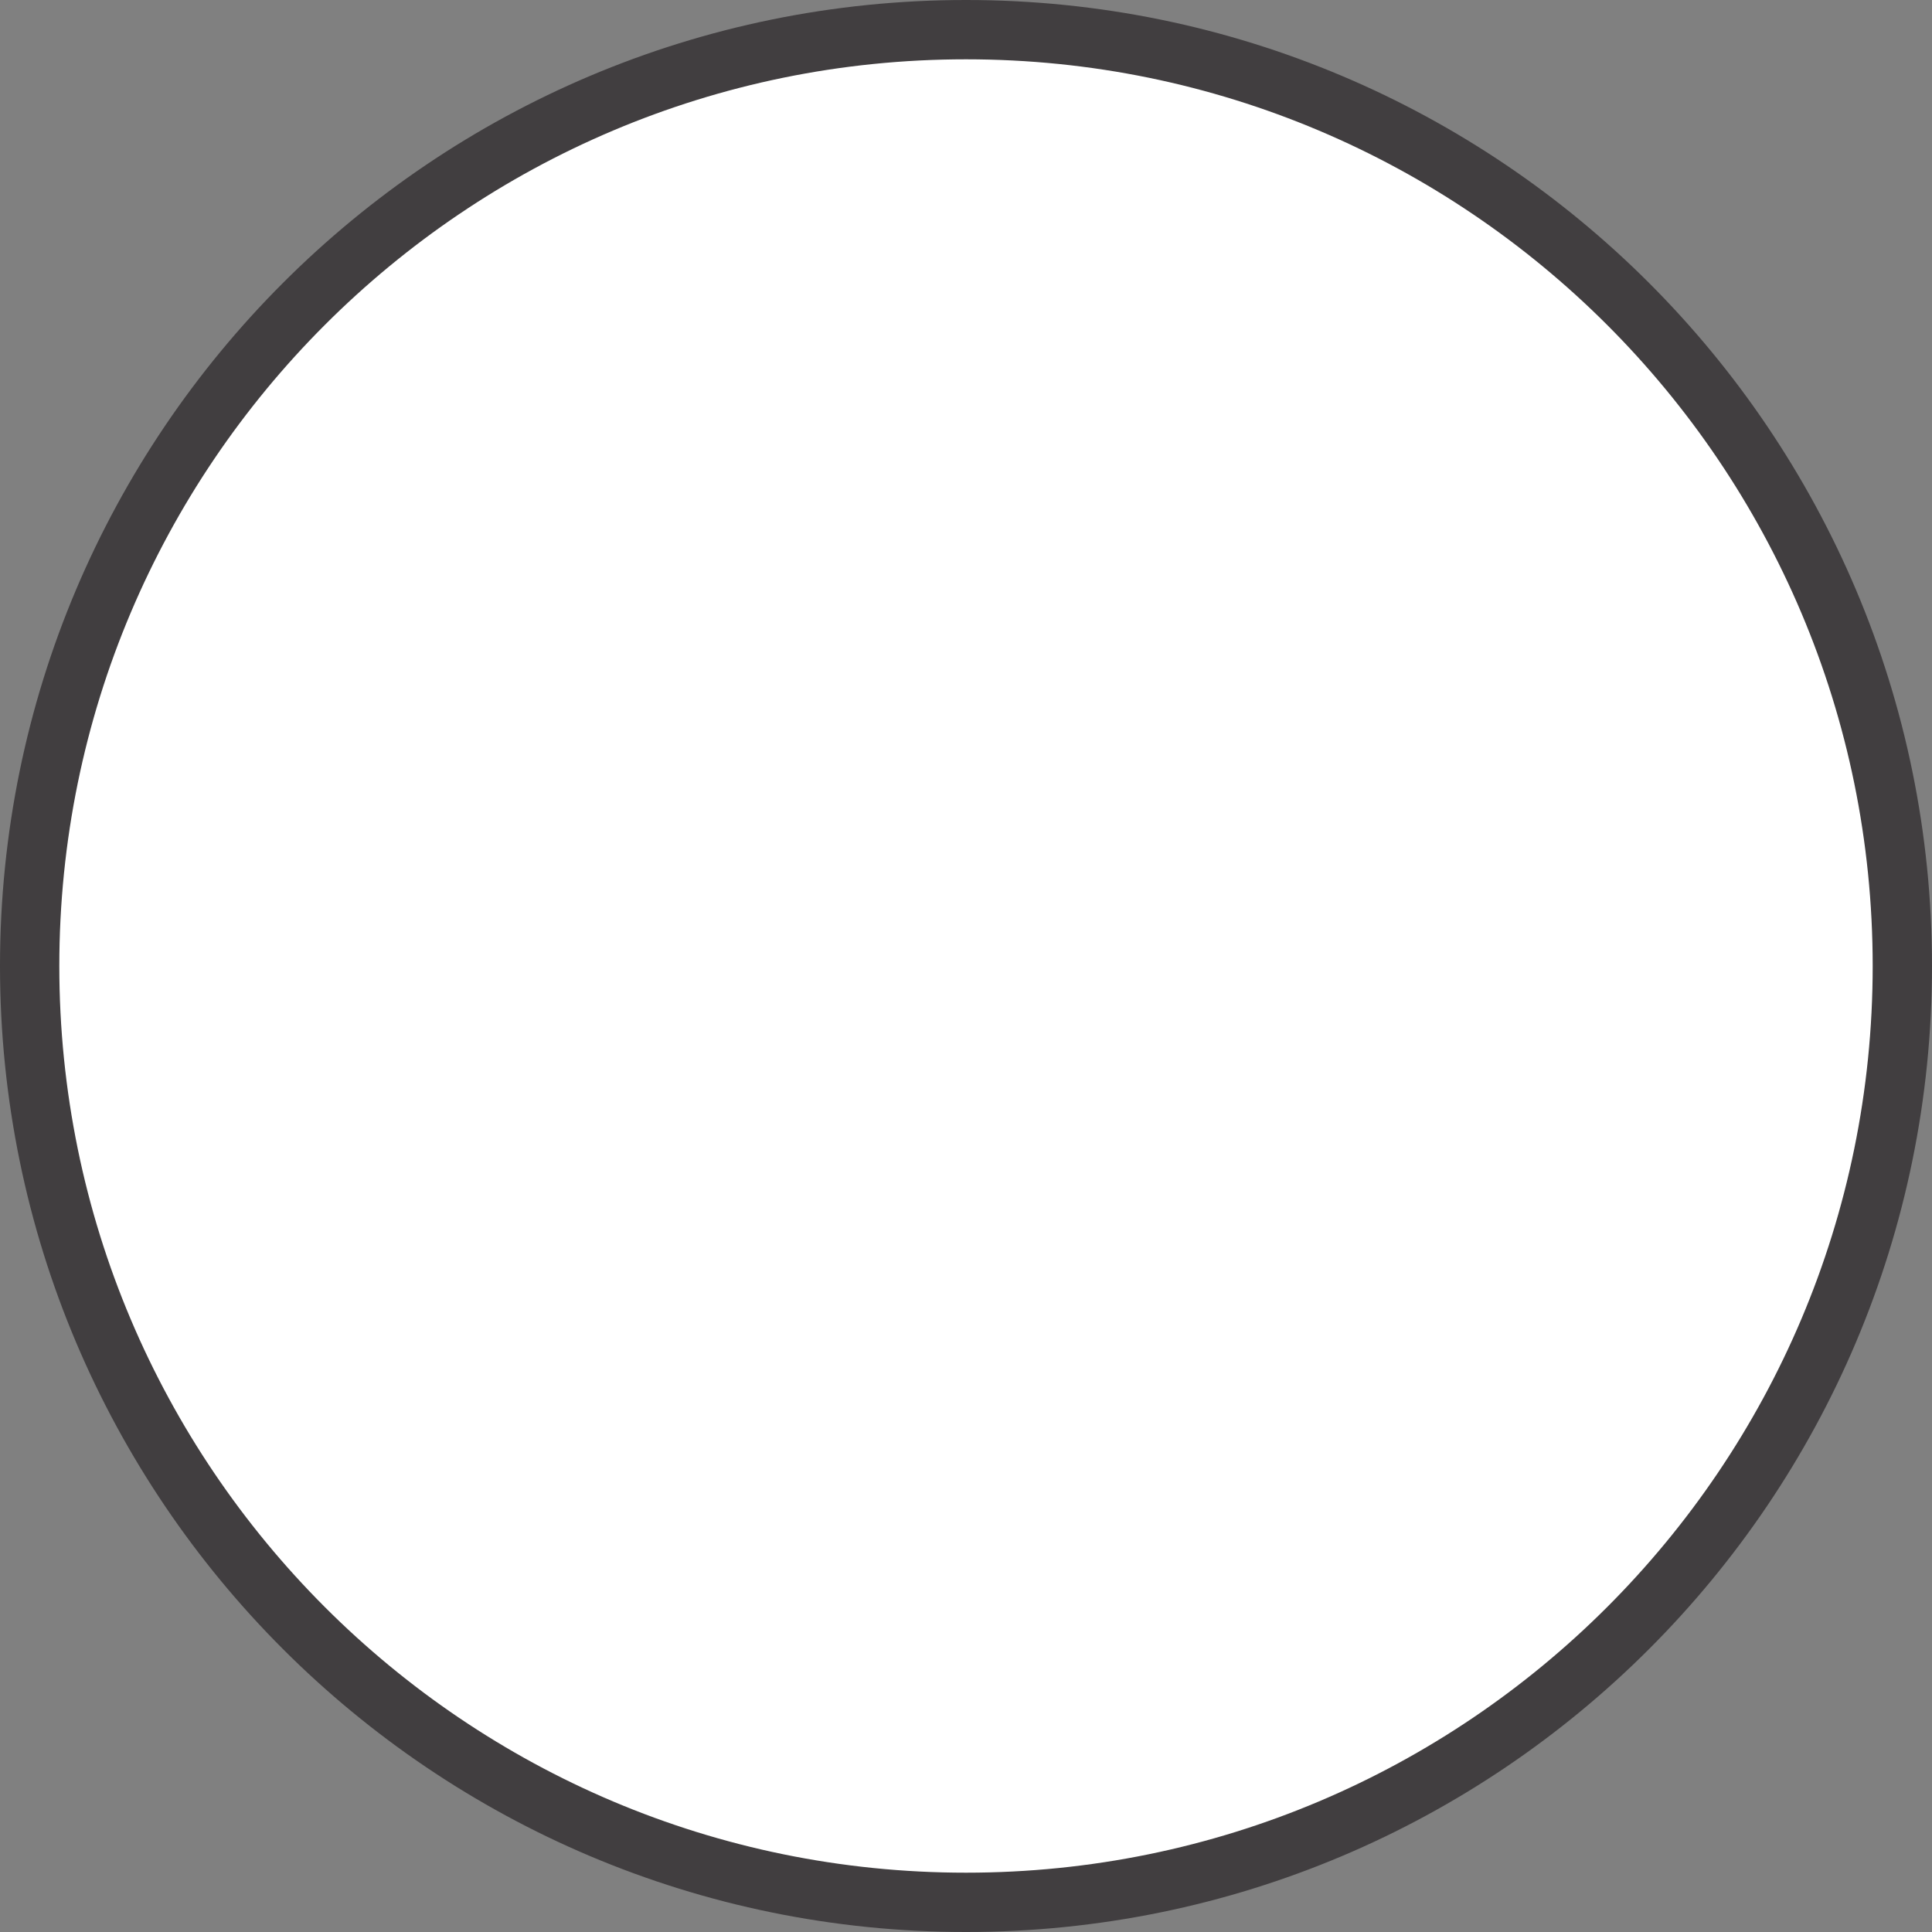 <svg version="1.1" xmlns="http://www.w3.org/2000/svg" xmlns:xlink="http://www.w3.org/1999/xlink" width="16.286" height="16.286" viewBox="0,0,16.286,16.286"><rect x="0" y="0" width="16.286" height="16.286" fill="#808080" stroke="none"/><g transform="translate(-231.857,-171.857)"><g data-paper-data="{&quot;isPaintingLayer&quot;:true}" fill="#ffffff" fill-rule="nonzero" stroke="#413e40" stroke-width="0.5" stroke-linecap="butt" stroke-linejoin="miter" stroke-miterlimit="10" stroke-dasharray="" stroke-dashoffset="0" style="mix-blend-mode: normal"><path d="M232.107,180c0,-4.359 3.534,-7.893 7.893,-7.893c4.359,0 7.893,3.534 7.893,7.893c0,4.359 -3.534,7.893 -7.893,7.893c-4.359,0 -7.893,-3.534 -7.893,-7.893z"/></g></g></svg><!--rotationCenter:8.142844999999994:8.142844999999994-->